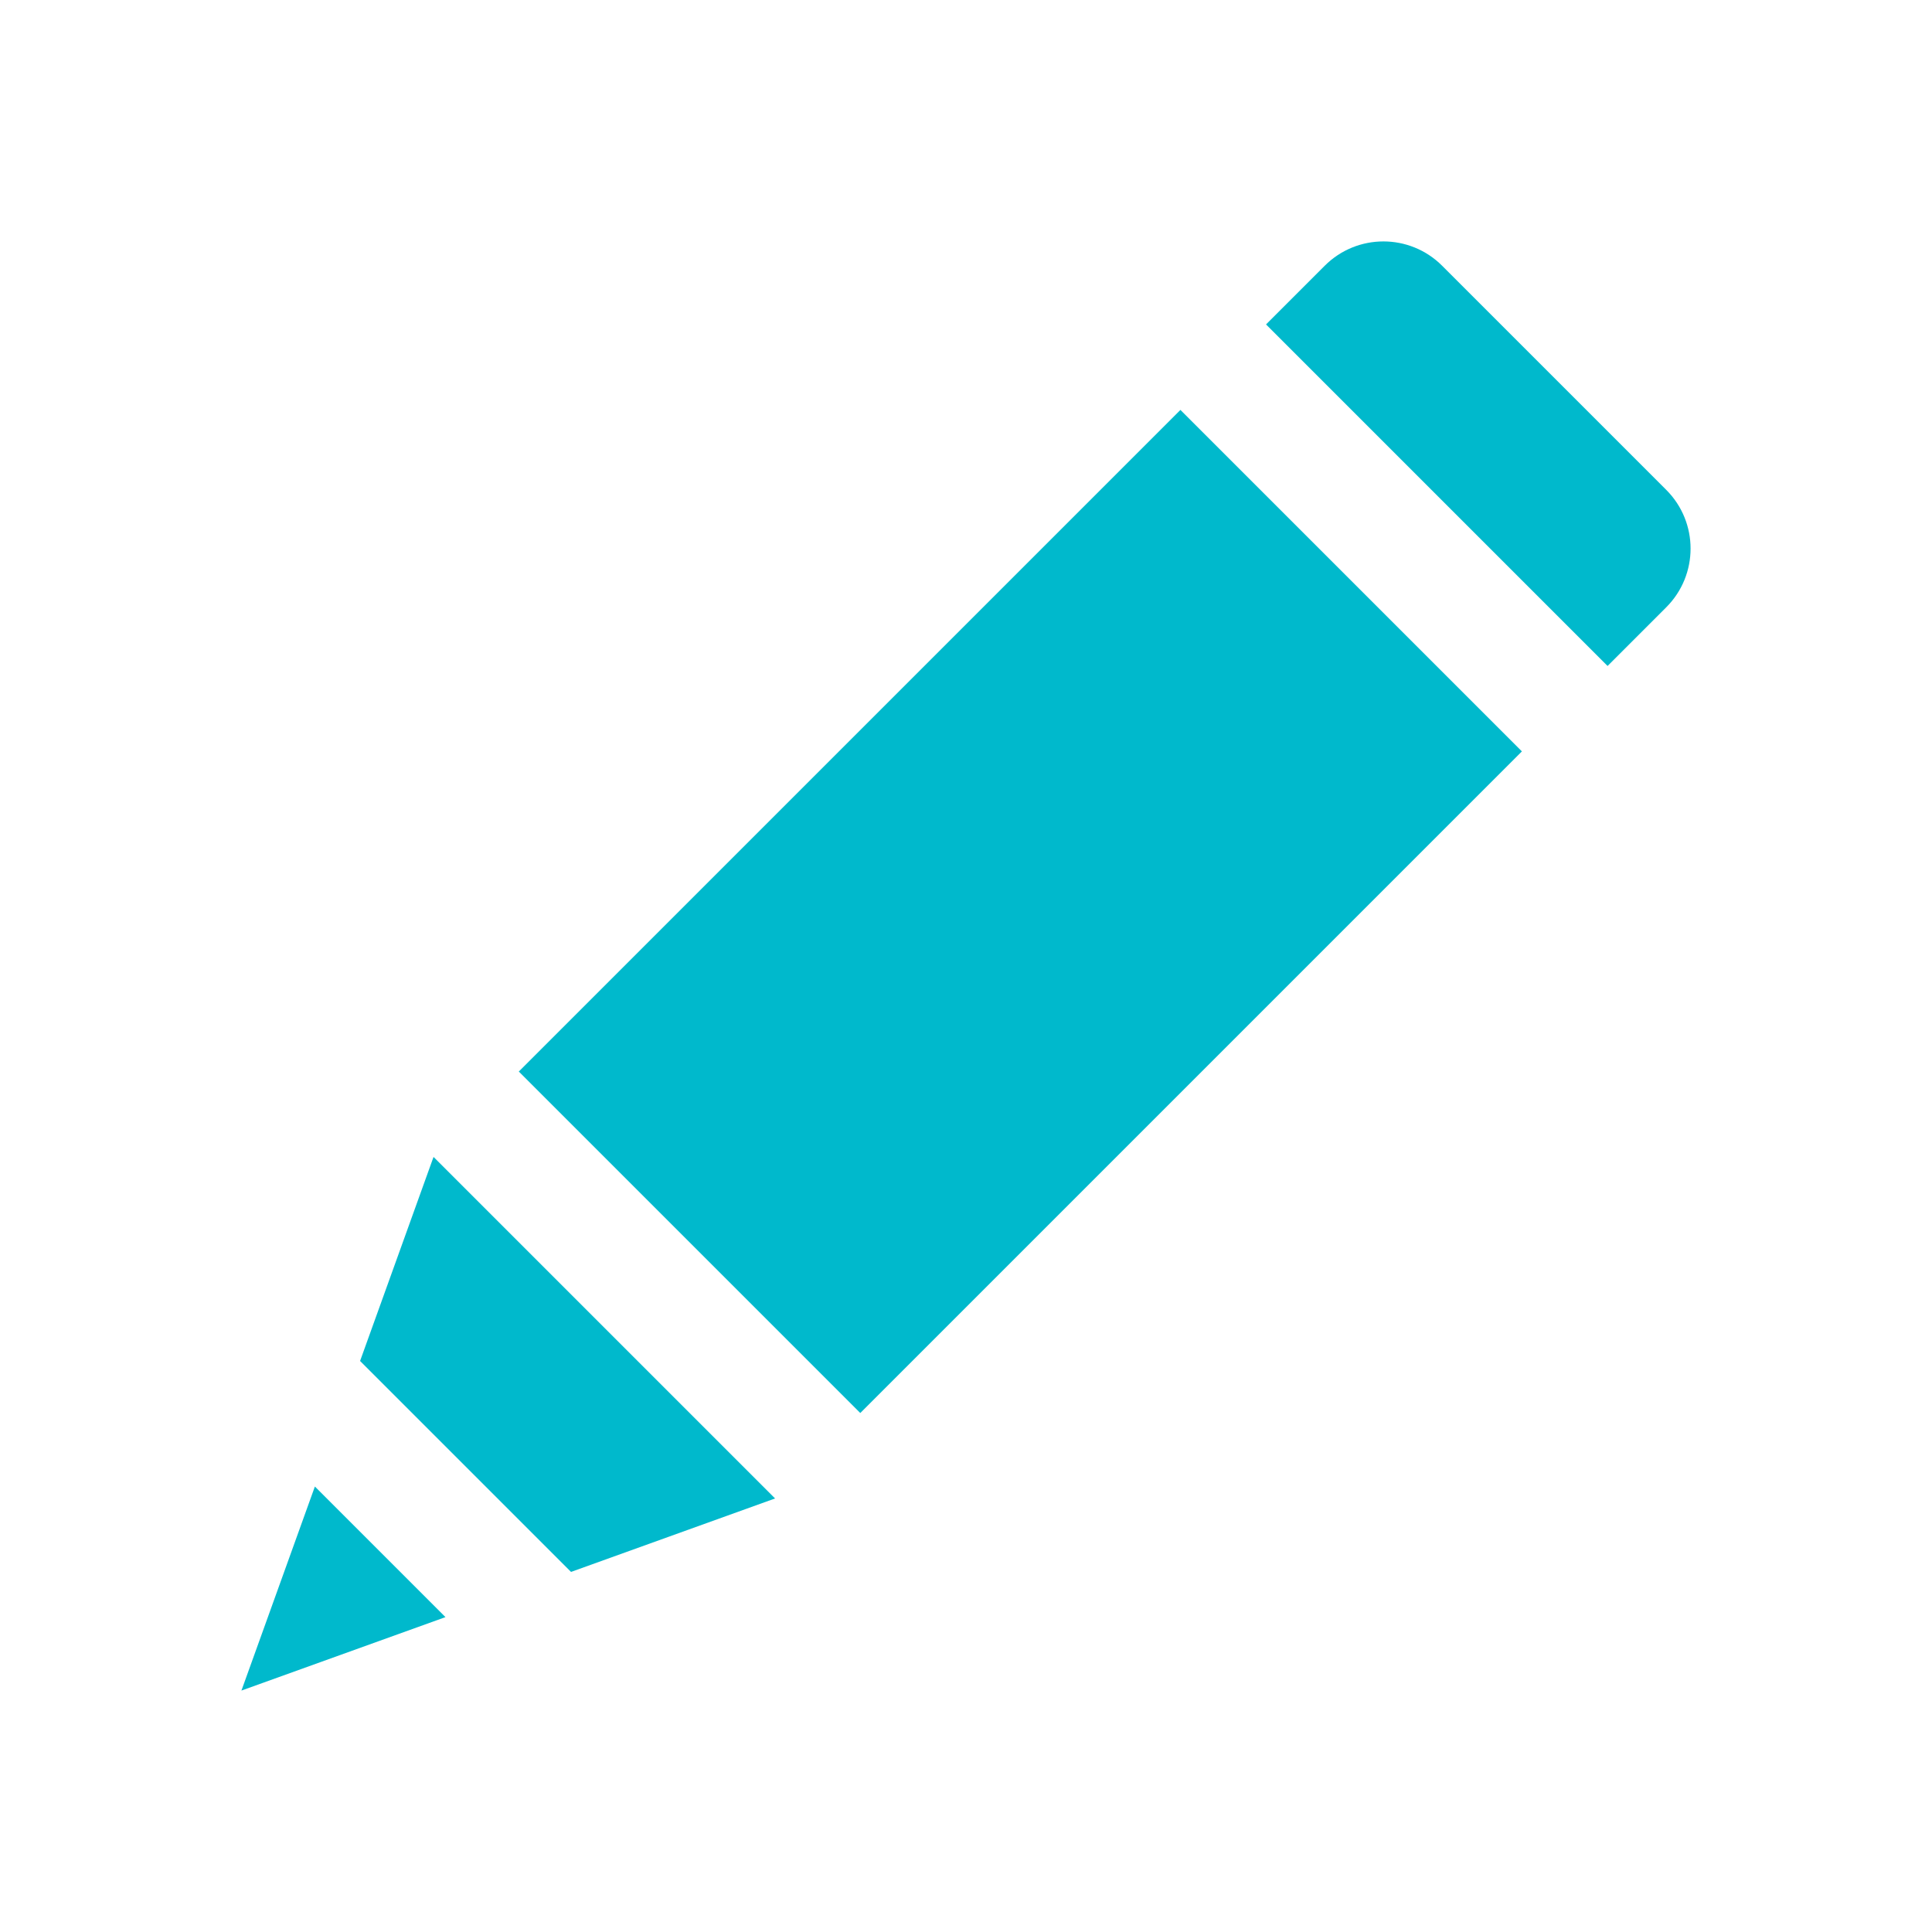 
            <!--?xml version="1.0" encoding="utf-8"?-->
      
      <!-- Generator: Adobe Illustrator 21.0.2, SVG Export Plug-In . SVG Version: 6.00 Build 0)  -->
      <svg version="1.1" id="Layer_1" xmlns="http://www.w3.org/2000/svg" xmlns:xlink="http://www.w3.org/1999/xlink" x="0px" y="0px" width="512px" height="512px" viewBox="0 0 512 512" enable-background="new 0 0 512 512" xml:space="preserve">
      <rect x="146.457" y="177.544" transform="matrix(0.707 -0.707 0.707 0.707 -91.582 261.989)" fill="#00b9cc" width="248.001" height="128.001"></rect>
      <path fill="#00b9cc" d="M441.576,129.821l-59.397-59.397c-8.592-8.592-22.521-8.592-31.113,0l-15.556,15.556
      	l90.51,90.51l15.556-15.556C450.167,152.343,450.167,138.413,441.576,129.821z"></path>
      <polygon fill="#00b9cc" points="83.447,393.946 63.981,448.019 118.054,428.553 "></polygon>
      <polygon fill="#00b9cc" points="151.329,416.574 205.402,397.108 114.892,306.598 95.426,360.671 "></polygon>
      </svg>
      
          